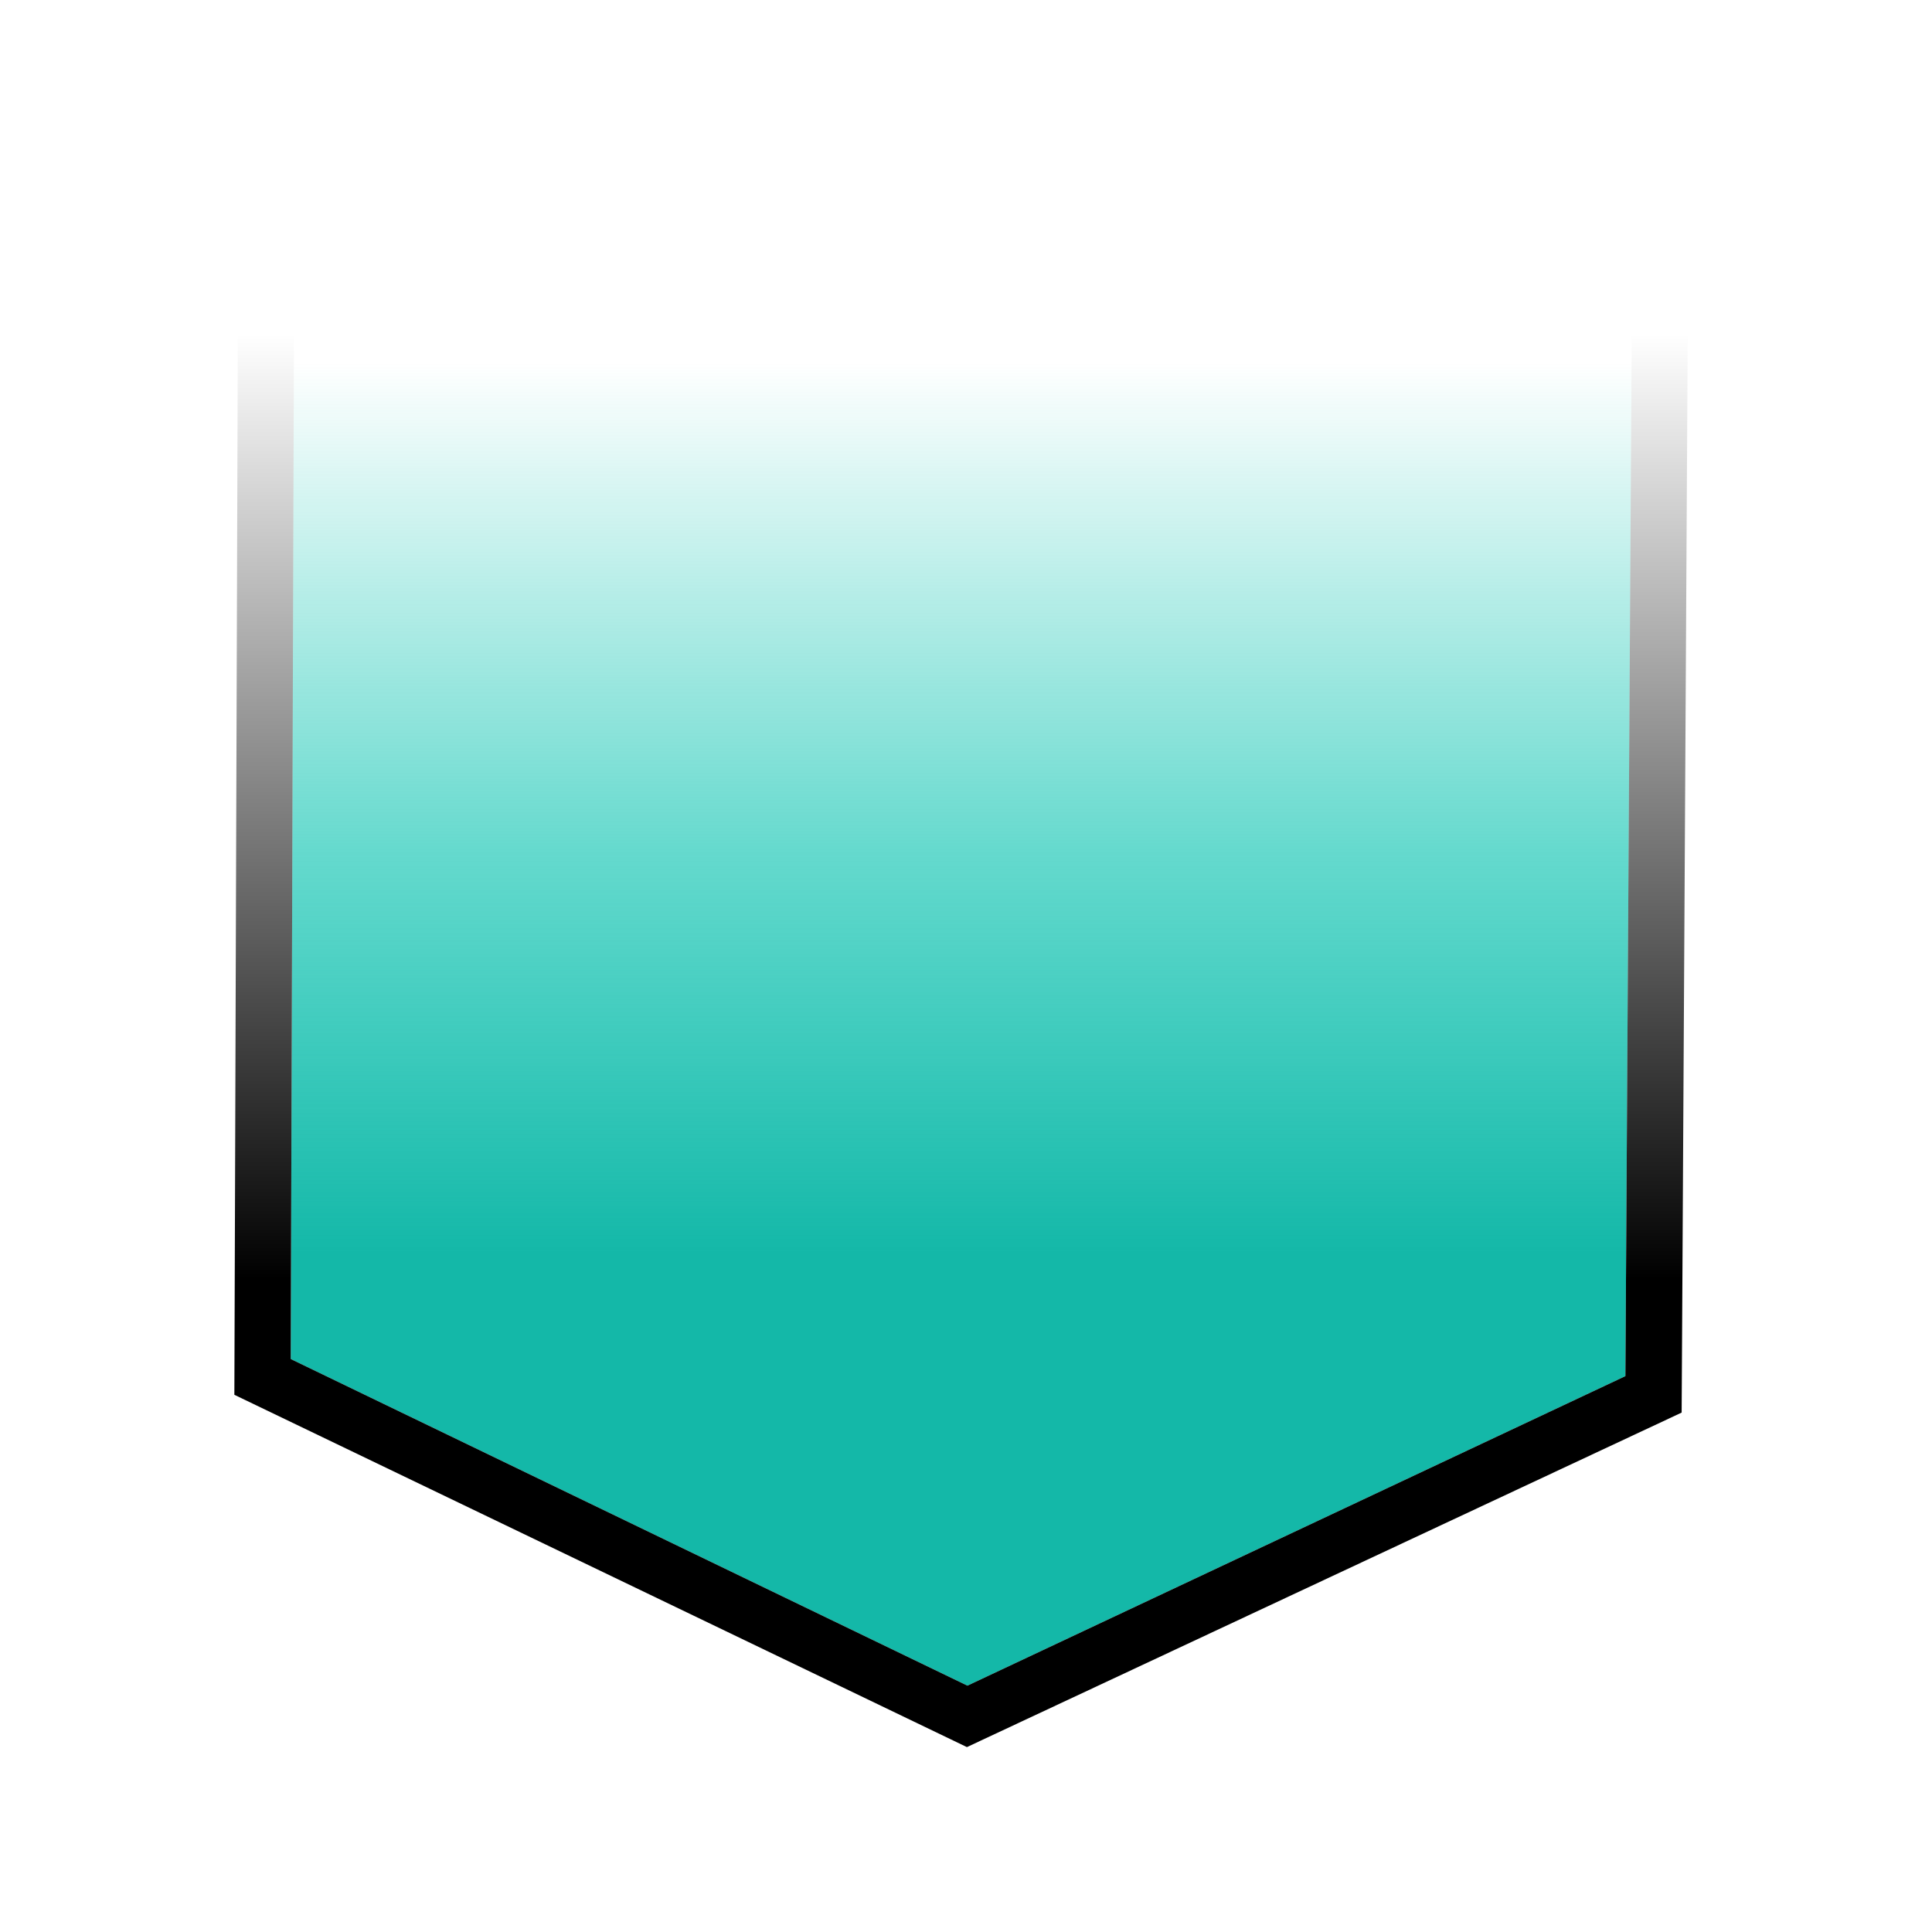 <svg xmlns="http://www.w3.org/2000/svg" xmlns:xlink="http://www.w3.org/1999/xlink" xml:space="preserve" width="655.36" height="655.36" viewBox="0 0 173.397 173.397"><defs><linearGradient id="a"><stop offset=".3" style="stop-color:#14b8a8;stop-opacity:1"/><stop offset=".6" style="stop-color:#08c3b0;stop-opacity:.624"/><stop offset=".964" style="stop-color:#08c3b0;stop-opacity:0"/></linearGradient><linearGradient id="b"><stop offset=".3" style="stop-color:#000;stop-opacity:1"/><stop offset=".949" style="stop-color:#000;stop-opacity:0"/></linearGradient><linearGradient xlink:href="#a" id="c" x1="86.284" x2="86.284" y1="148.619" y2="28.236" gradientUnits="userSpaceOnUse"/><linearGradient xlink:href="#b" id="d" x1="86.28" x2="86.28" y1="154.014" y2="23.321" gradientUnits="userSpaceOnUse"/></defs><g style="display:inline"><path d="m146.476 25.741-120.079-.174-.304 96.406 60.732 29.315 59.054-27.78Z" style="display:inline;fill:url(#c);stroke:none"/><path d="m146.476 25.741-120.079-.174-.304 96.406 60.732 29.315 59.054-27.78Zm5.05-5.05-130.15-.168-.342 104.66 65.746 31.619 64.148-30.022Z" style="display:inline;fill:url(#d);fill-rule:evenodd;stroke:none;stroke-width:.2;stroke-dasharray:none;stroke-opacity:1"/></g></svg>